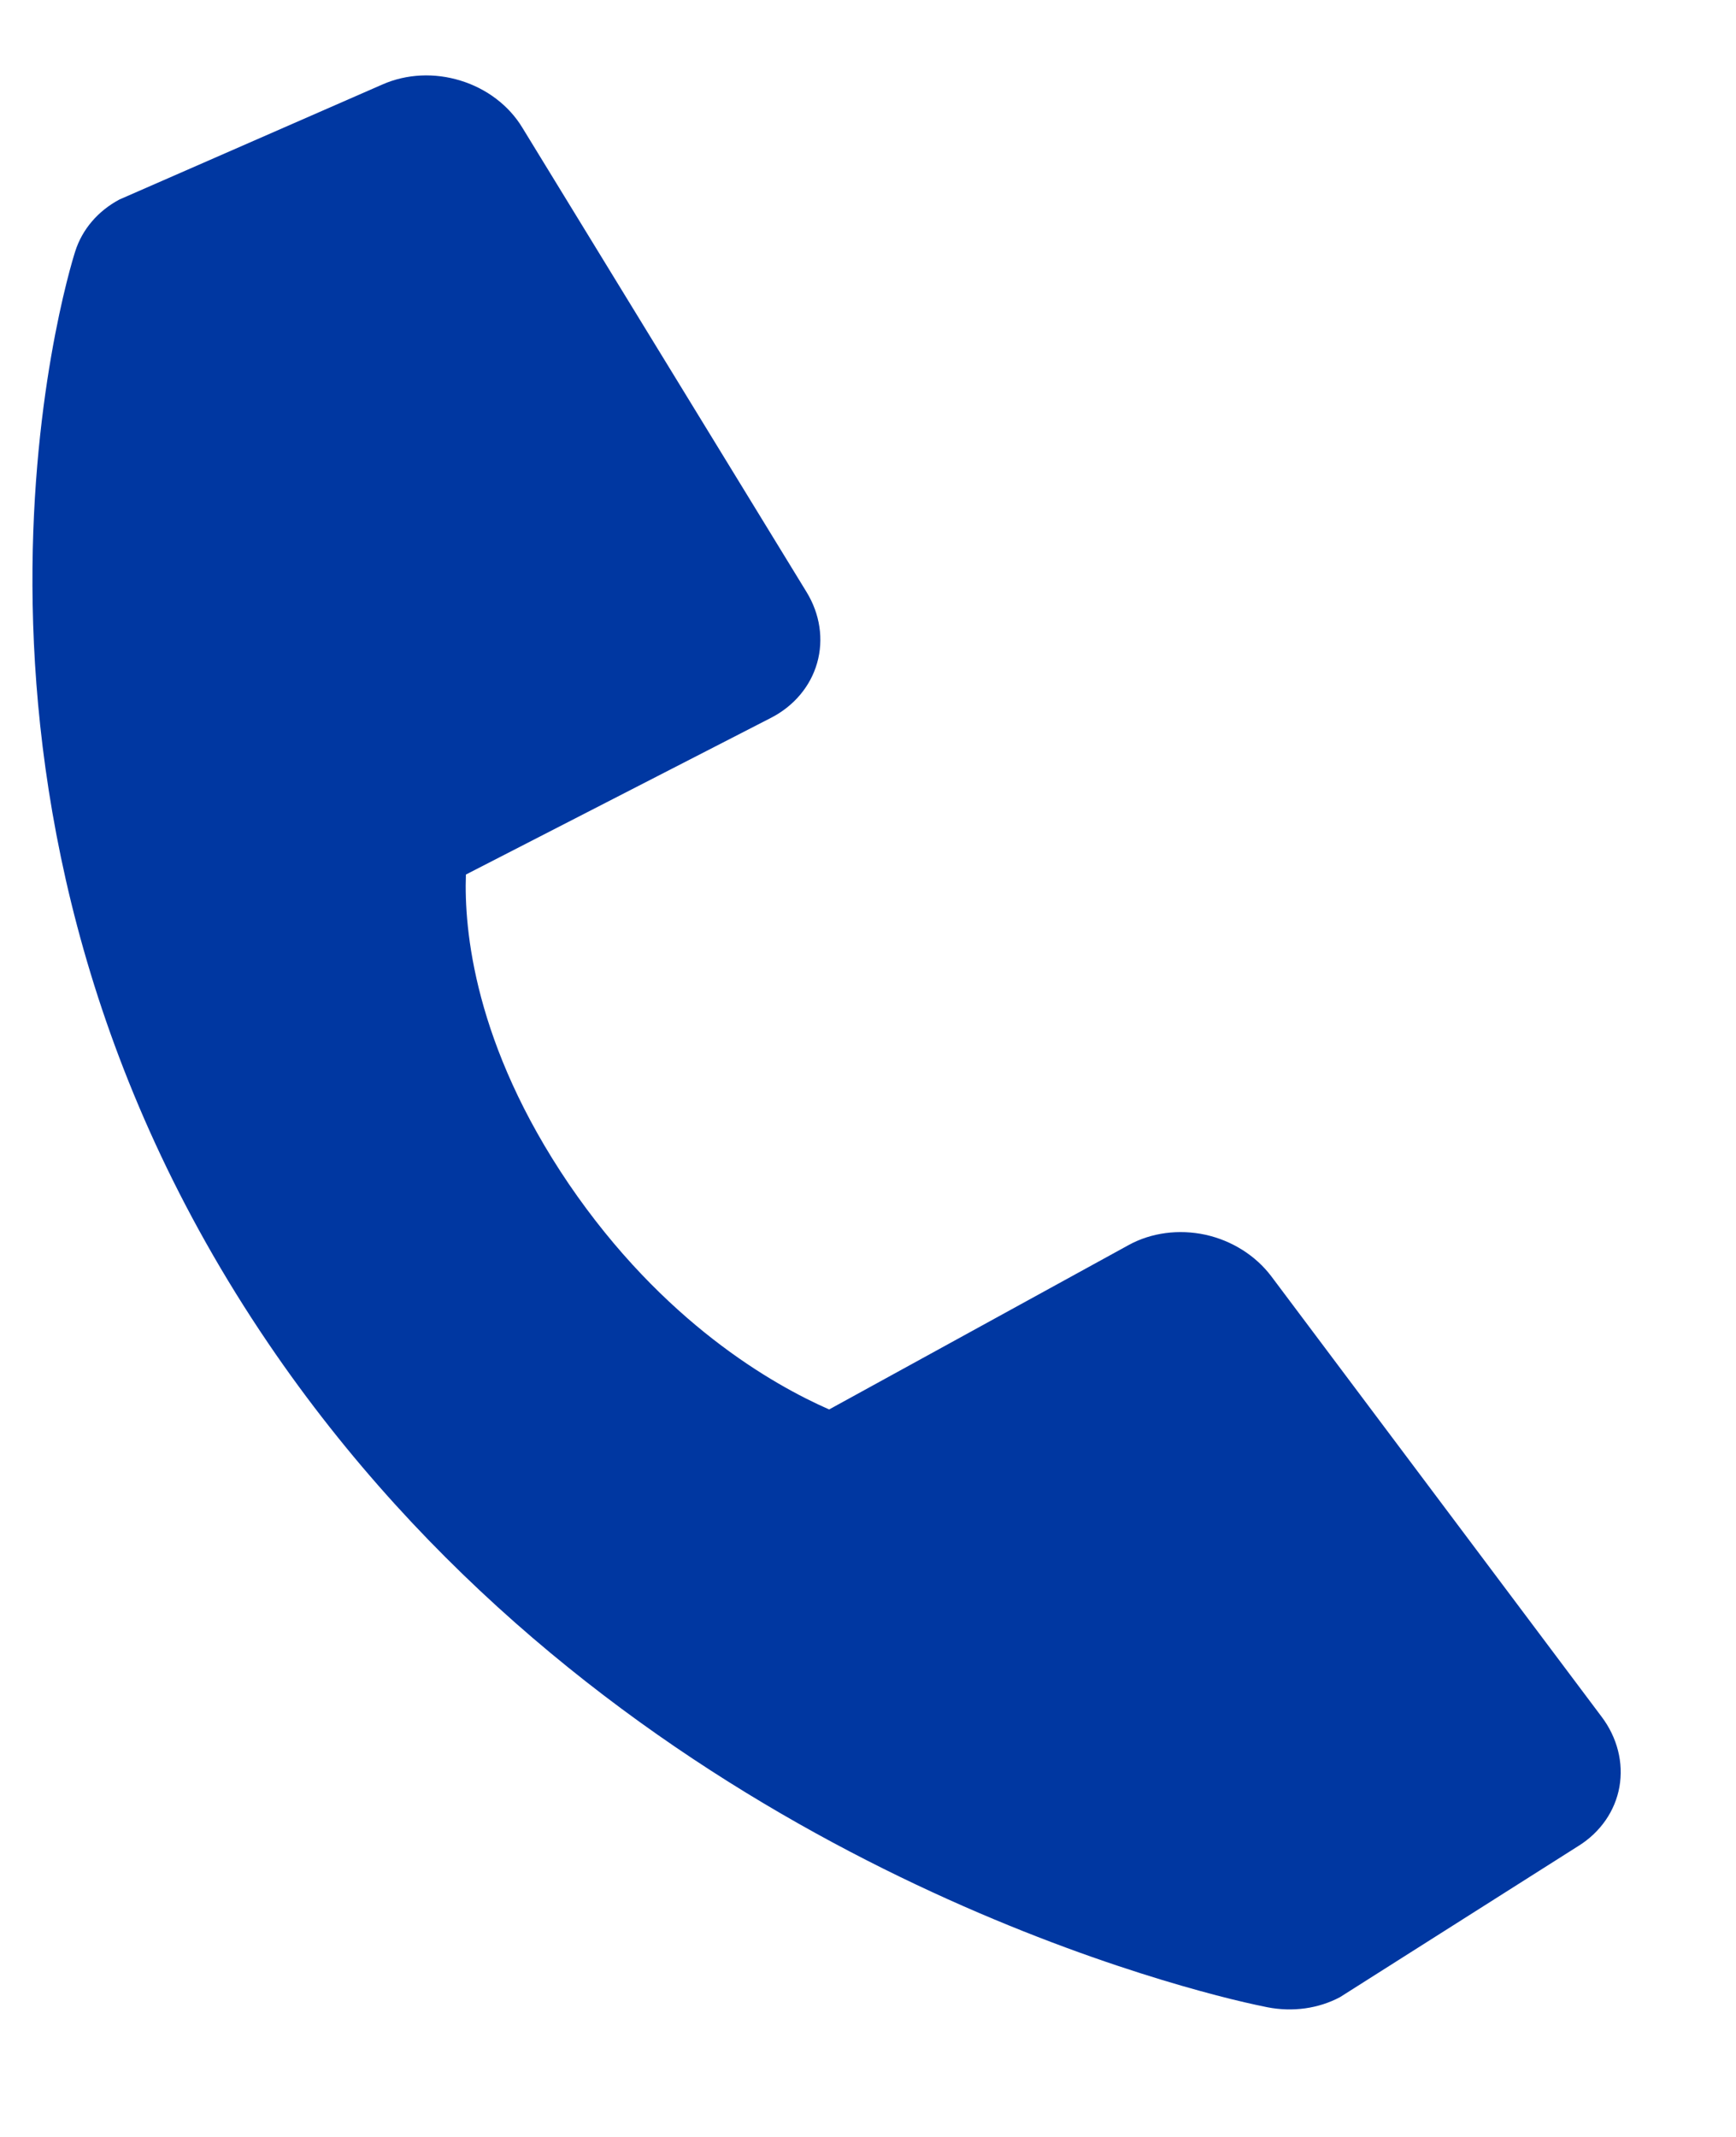 <svg width="13" height="16" viewBox="0 0 13 16" fill="none" xmlns="http://www.w3.org/2000/svg">
<path d="M11.993 12.853L9.52 9.556C9.403 9.401 9.226 9.289 9.027 9.245C8.828 9.202 8.621 9.229 8.452 9.322L6.209 10.553C5.788 10.368 4.966 9.902 4.259 8.864C3.552 7.822 3.474 6.96 3.489 6.548L5.771 5.376C5.944 5.288 6.069 5.14 6.119 4.964C6.169 4.788 6.141 4.598 6.04 4.433L3.911 0.955C3.811 0.79 3.645 0.664 3.45 0.604C3.254 0.543 3.045 0.553 2.865 0.632L0.894 1.494C0.733 1.58 0.615 1.718 0.563 1.883C0.509 2.051 -0.714 6.047 2.009 10.058C4.384 13.555 8.162 14.705 9.216 14.967C9.37 15.005 9.466 15.024 9.491 15.029C9.68 15.066 9.874 15.039 10.035 14.953L11.822 13.82C11.985 13.718 12.095 13.559 12.127 13.379C12.159 13.198 12.111 13.009 11.993 12.853Z" fill="#0037A1"/>
</svg>
